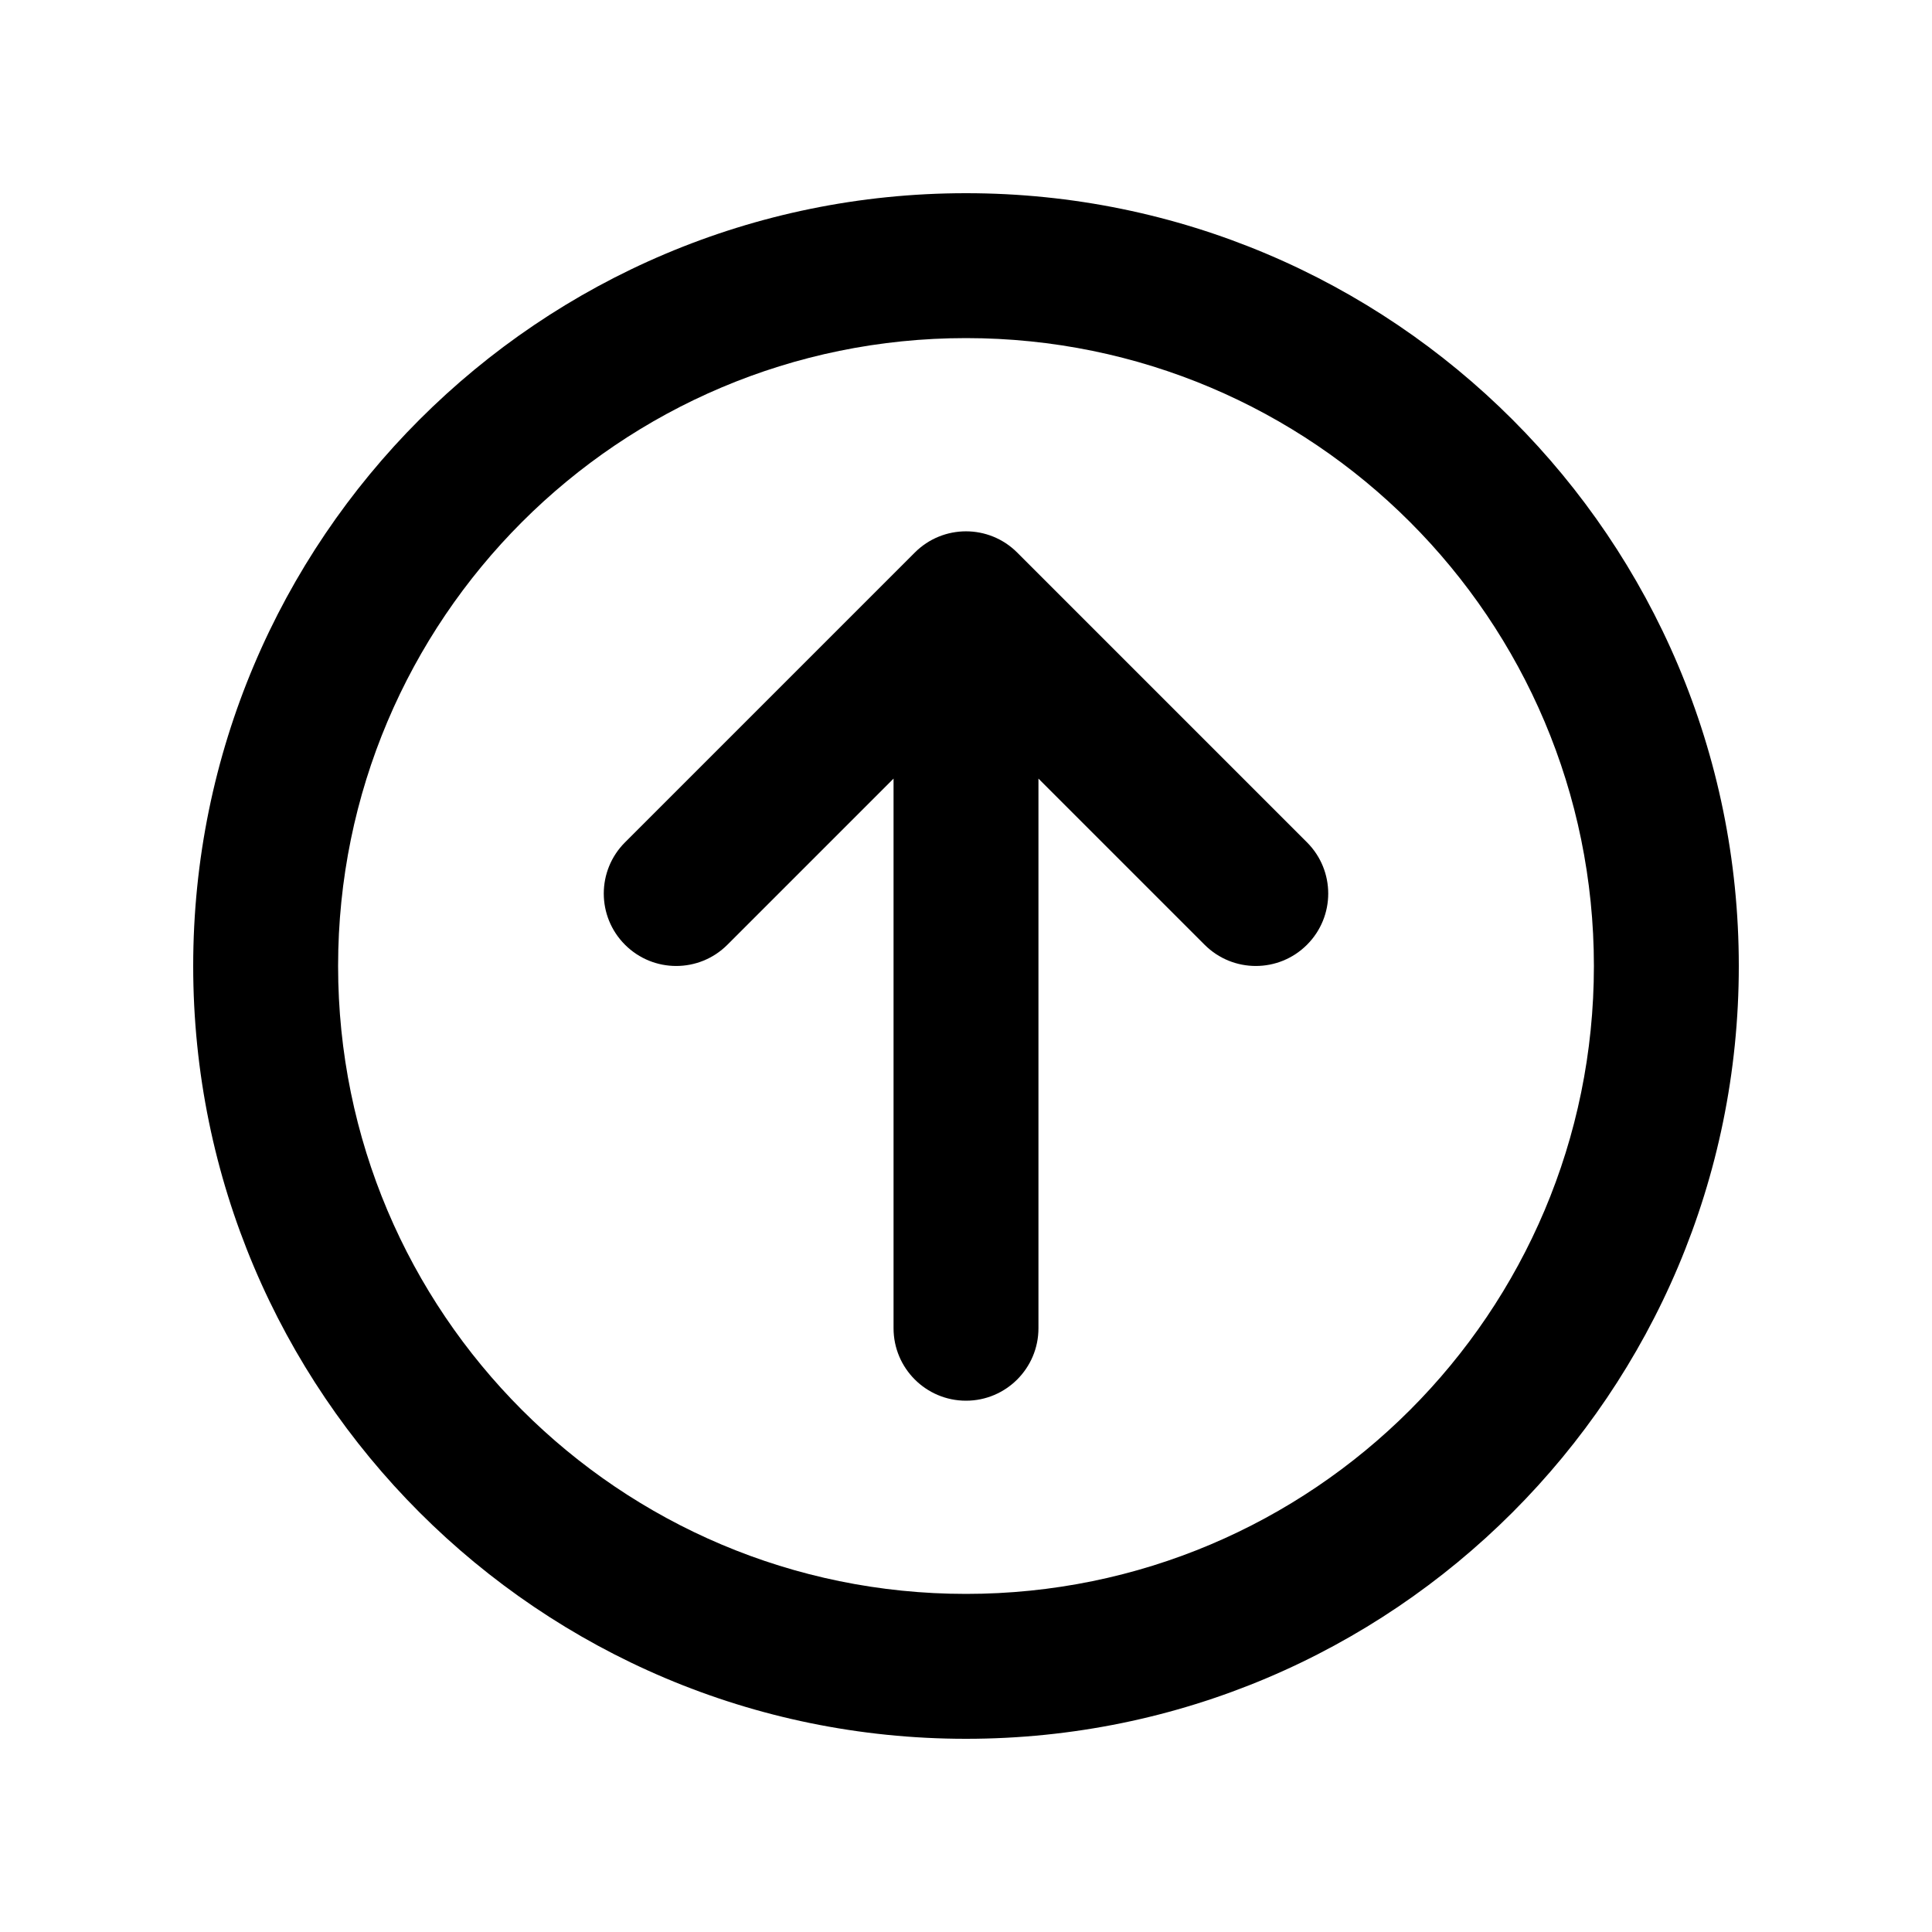 <svg xmlns="http://www.w3.org/2000/svg" viewBox="0 0 20 20"><path d="M10.75 13.75c0 .414-.336.75-.75.75s-.75-.336-.75-.75v-5.69l-1.72 1.72c-.293.293-.767.293-1.06 0-.293-.293-.293-.767 0-1.06l3-3c.293-.293.767-.293 1.06 0l3 3c.293.293.293.767 0 1.06-.293.293-.767.293-1.06 0l-1.72-1.72v5.69Z"/><path fill-rule="evenodd" d="M18 10c0 4.418-3.582 8-8 8s-8-3.582-8-8 3.582-8 8-8 8 3.582 8 8Zm-1.5 0c0 3.59-2.91 6.5-6.5 6.5s-6.5-2.91-6.5-6.5 2.91-6.5 6.5-6.5 6.5 2.91 6.5 6.5Z"/></svg>